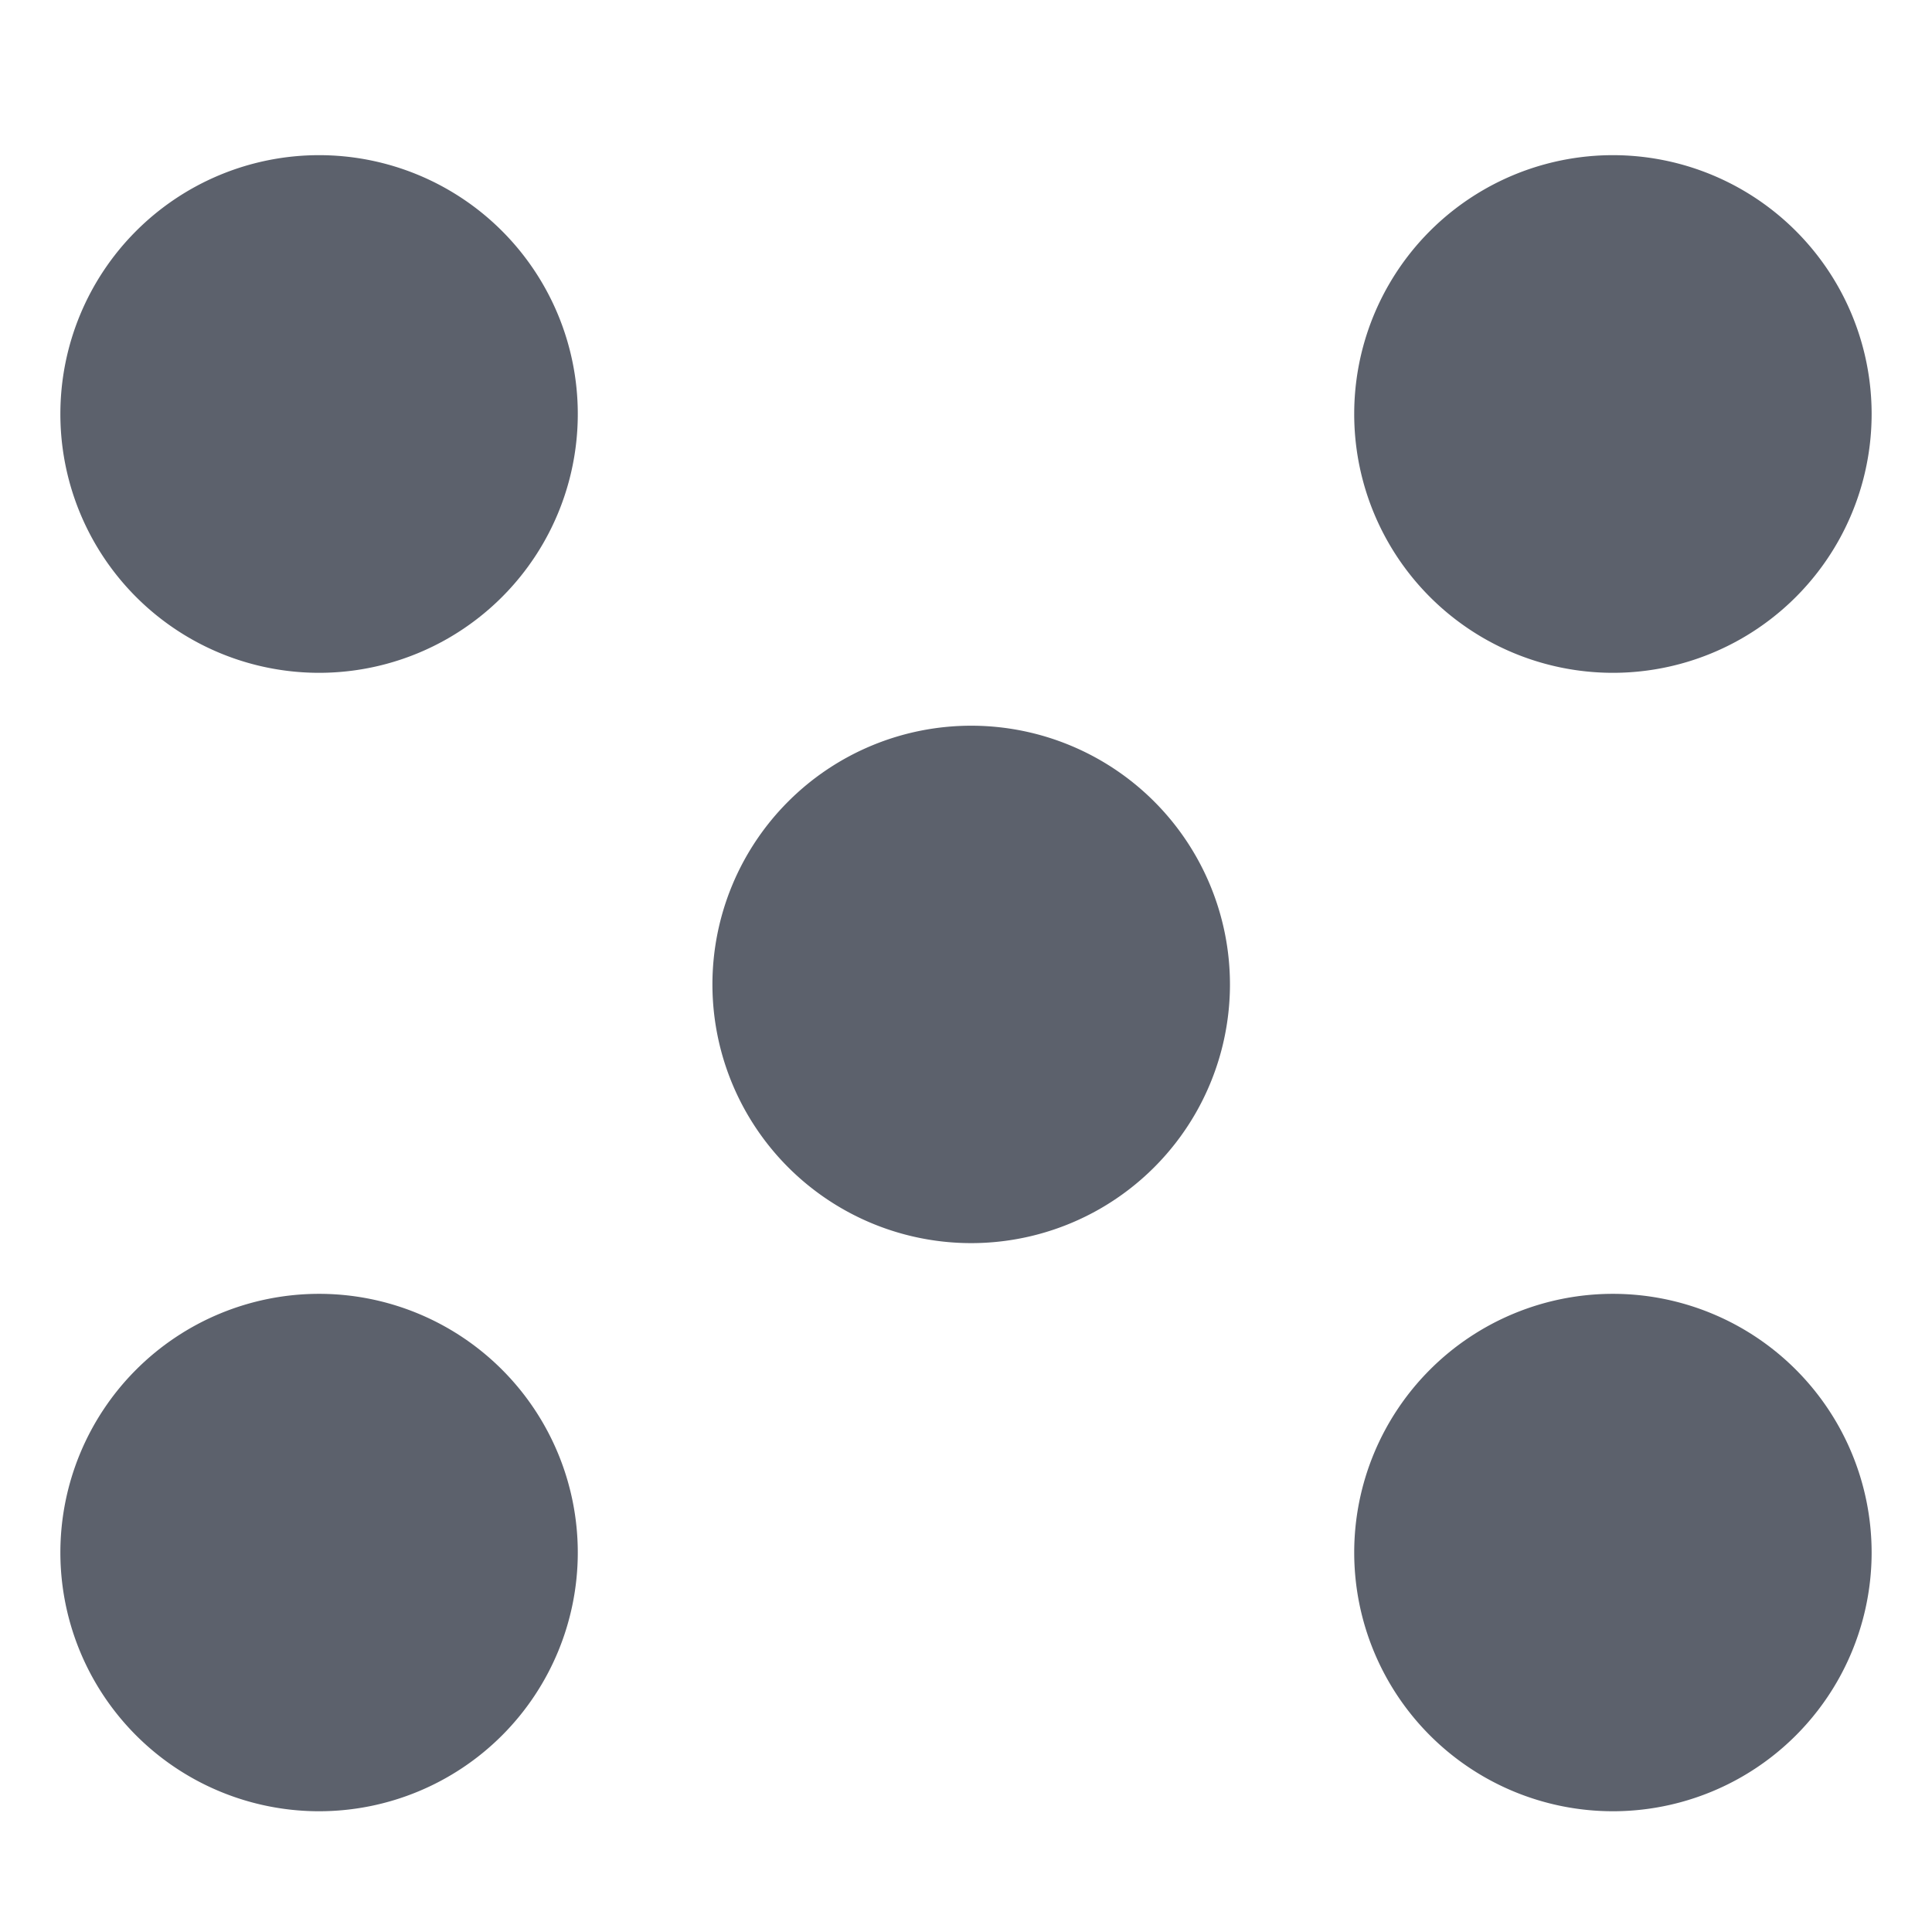 <svg xmlns="http://www.w3.org/2000/svg" width="16" height="16" version="1.1" viewBox="0 0 16 16">
 <defs>
  <style id="current-color-scheme" type="text/css">
   .ColorScheme-Text { color:#5c616c; } .ColorScheme-Highlight { color:#5294e2; }
  </style>
  <linearGradient id="arrongin" x1="0%" x2="0%" y1="0%" y2="100%">
   <stop offset="0%" style="stop-color:#dd9b44; stop-opacity:1"/>
   <stop offset="100%" style="stop-color:#ad6c16; stop-opacity:1"/>
  </linearGradient>
  <linearGradient id="aurora" x1="0%" x2="0%" y1="0%" y2="100%">
   <stop offset="0%" style="stop-color:#09D4DF; stop-opacity:1"/>
   <stop offset="100%" style="stop-color:#9269F4; stop-opacity:1"/>
  </linearGradient>
  <linearGradient id="fitdance" x1="0%" x2="0%" y1="0%" y2="100%">
   <stop offset="0%" style="stop-color:#1AD6AB; stop-opacity:1"/>
   <stop offset="100%" style="stop-color:#329DB6; stop-opacity:1"/>
  </linearGradient>
  <linearGradient id="oomox" x1="0%" x2="0%" y1="0%" y2="100%">
   <stop offset="0%" style="stop-color:#efefe7; stop-opacity:1"/>
   <stop offset="100%" style="stop-color:#8f8f8b; stop-opacity:1"/>
  </linearGradient>
  <linearGradient id="rainblue" x1="0%" x2="0%" y1="0%" y2="100%">
   <stop offset="0%" style="stop-color:#00F260; stop-opacity:1"/>
   <stop offset="100%" style="stop-color:#0575E6; stop-opacity:1"/>
  </linearGradient>
  <linearGradient id="sunrise" x1="0%" x2="0%" y1="0%" y2="100%">
   <stop offset="0%" style="stop-color: #FF8501; stop-opacity:1"/>
   <stop offset="100%" style="stop-color: #FFCB01; stop-opacity:1"/>
  </linearGradient>
  <linearGradient id="telinkrin" x1="0%" x2="0%" y1="0%" y2="100%">
   <stop offset="0%" style="stop-color: #b2ced6; stop-opacity:1"/>
   <stop offset="100%" style="stop-color: #6da5b7; stop-opacity:1"/>
  </linearGradient>
  <linearGradient id="60spsycho" x1="0%" x2="0%" y1="0%" y2="100%">
   <stop offset="0%" style="stop-color: #df5940; stop-opacity:1"/>
   <stop offset="25%" style="stop-color: #d8d15f; stop-opacity:1"/>
   <stop offset="50%" style="stop-color: #e9882a; stop-opacity:1"/>
   <stop offset="100%" style="stop-color: #279362; stop-opacity:1"/>
  </linearGradient>
  <linearGradient id="90ssummer" x1="0%" x2="0%" y1="0%" y2="100%">
   <stop offset="0%" style="stop-color: #f618c7; stop-opacity:1"/>
   <stop offset="20%" style="stop-color: #94ffab; stop-opacity:1"/>
   <stop offset="50%" style="stop-color: #fbfd54; stop-opacity:1"/>
   <stop offset="100%" style="stop-color: #0f83ae; stop-opacity:1"/>
  </linearGradient>
  <linearGradient id="cyberneon" x1="971.138" x2="975.537" y1="-1487.17" y2="19.037" gradientTransform="matrix(.12 0 0 .12 3.101 232.218)" gradientUnits="userSpaceOnUse">
    <stop offset="0" style="stop-color:#0abdc6; stop-opacity:1"/>
    <stop offset="1" style="stop-color:#ea00d9; stop-opacity:1"/>
  </linearGradient>
  <style id="current-color-scheme" type="text/css">
   .ColorScheme-Text { color:#5c616c; } .ColorScheme-Highlight { color:#5c616c; } .ColorScheme-ButtonBackground { color:#5c616c; }
  </style>
 </defs>
 <path style="fill:currentColor" class="ColorScheme-Text" d="M 2.643,1.285 A 2.143,2.143 0 0 0 0.5,3.428 2.143,2.143 0 0 0 2.643,5.572 2.143,2.143 0 0 0 4.785,3.428 2.143,2.143 0 0 0 2.643,1.285 Z m 10.715,0 A 2.143,2.143 0 0 0 11.215,3.428 2.143,2.143 0 0 0 13.357,5.572 2.143,2.143 0 0 0 15.5,3.428 2.143,2.143 0 0 0 13.357,1.285 Z M 8.043,6.01 A 2.143,2.143 0 0 0 5.9,8.152 2.143,2.143 0 0 0 8.043,10.295 2.143,2.143 0 0 0 10.186,8.152 2.143,2.143 0 0 0 8.043,6.01 Z M 2.643,10.715 A 2.143,2.143 0 0 0 0.5,12.857 2.143,2.143 0 0 0 2.643,15 2.143,2.143 0 0 0 4.785,12.857 2.143,2.143 0 0 0 2.643,10.715 Z m 10.715,0 A 2.143,2.143 0 0 0 11.215,12.857 2.143,2.143 0 0 0 13.357,15 2.143,2.143 0 0 0 15.5,12.857 2.143,2.143 0 0 0 13.357,10.715 Z"/>
</svg>
